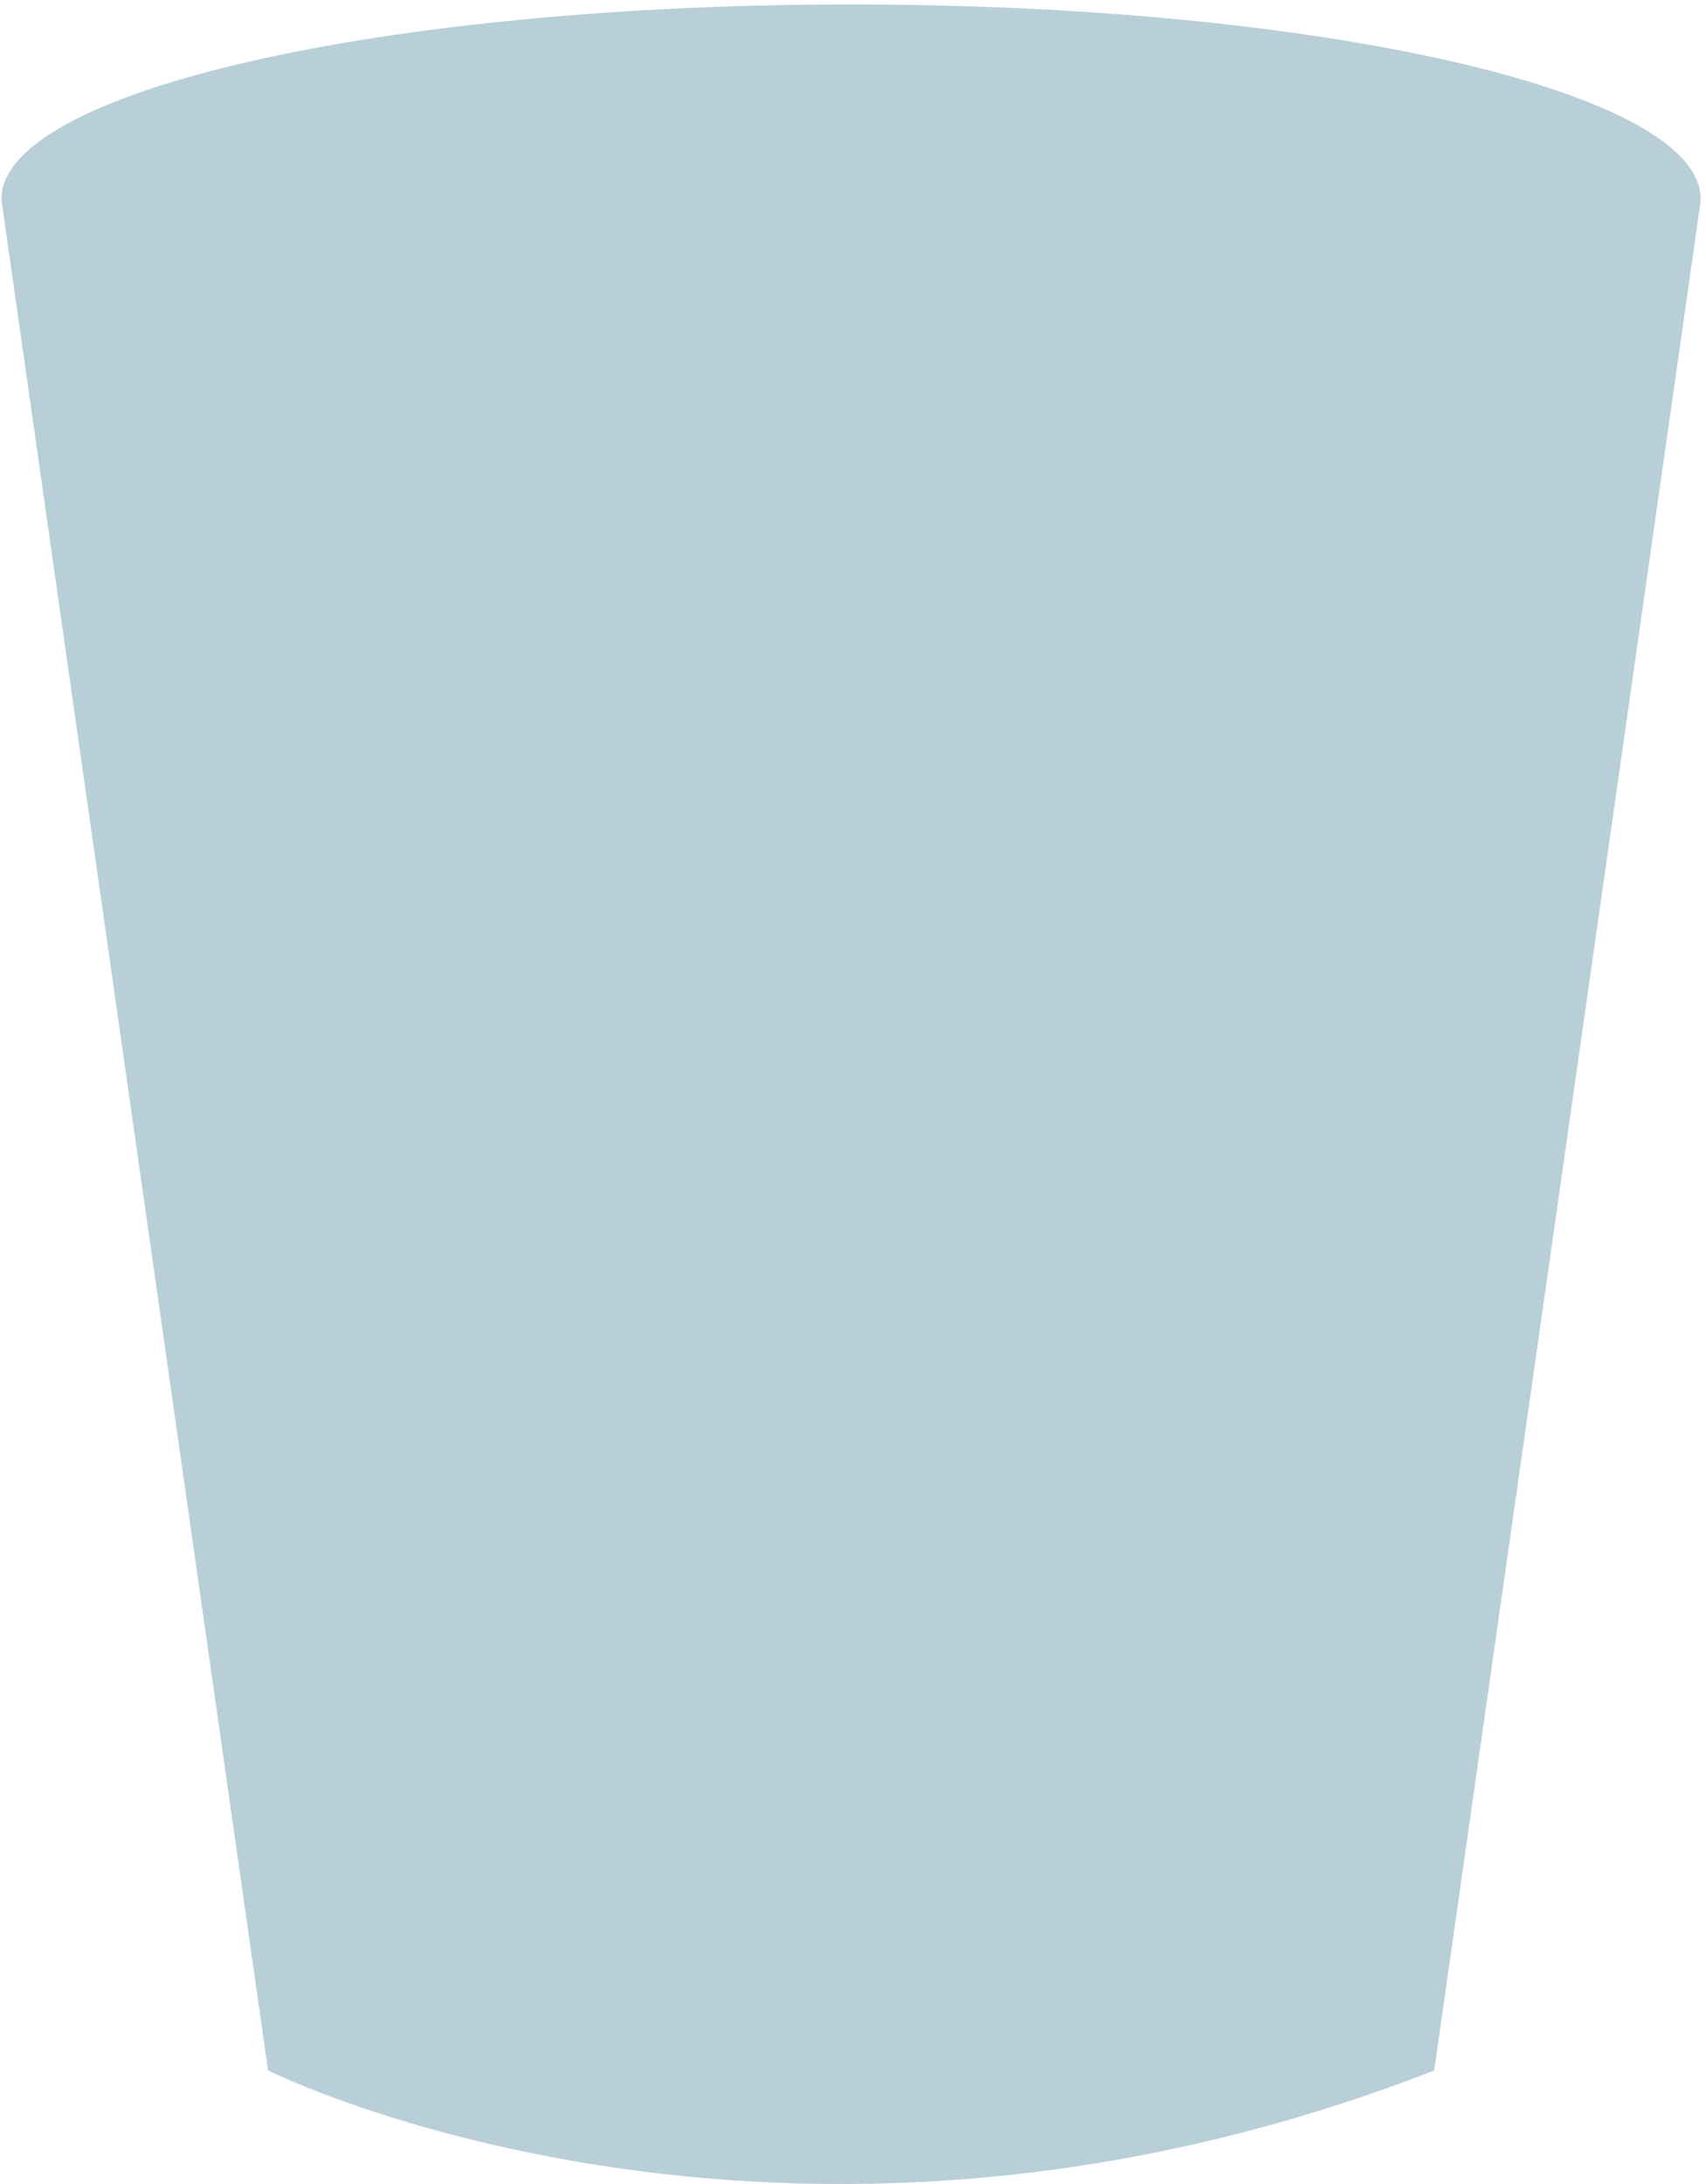 <?xml version="1.0" encoding="utf-8"?>
<!-- Generator: Adobe Illustrator 23.0.0, SVG Export Plug-In . SVG Version: 6.00 Build 0)  -->
<svg version="1.1" id="图层_1" xmlns="http://www.w3.org/2000/svg" xmlns:xlink="http://www.w3.org/1999/xlink" x="0px" y="0px"
	 viewBox="0 0 150 192" style="enable-background:new 0 0 150 192;" xml:space="preserve">
<style type="text/css">
	.st0{fill:#B8CFD8;}
</style>
<path class="st0" d="M149.53,17.64h-0.02c0-0.05,0.02-0.11,0.02-0.16c0-9.44-33.45-17.09-74.7-17.09S0.13,8.04,0.13,17.48
	c0,0.05,0.02,0.11,0.02,0.16H0.13l0.08,0.56c0.01,0.06,0.01,0.12,0.03,0.18l23.33,163.64c0,0,44.92,22.46,102.53,0l23.33-163.64
	c0.01-0.06,0.01-0.12,0.03-0.18L149.53,17.64z"/>
</svg>
